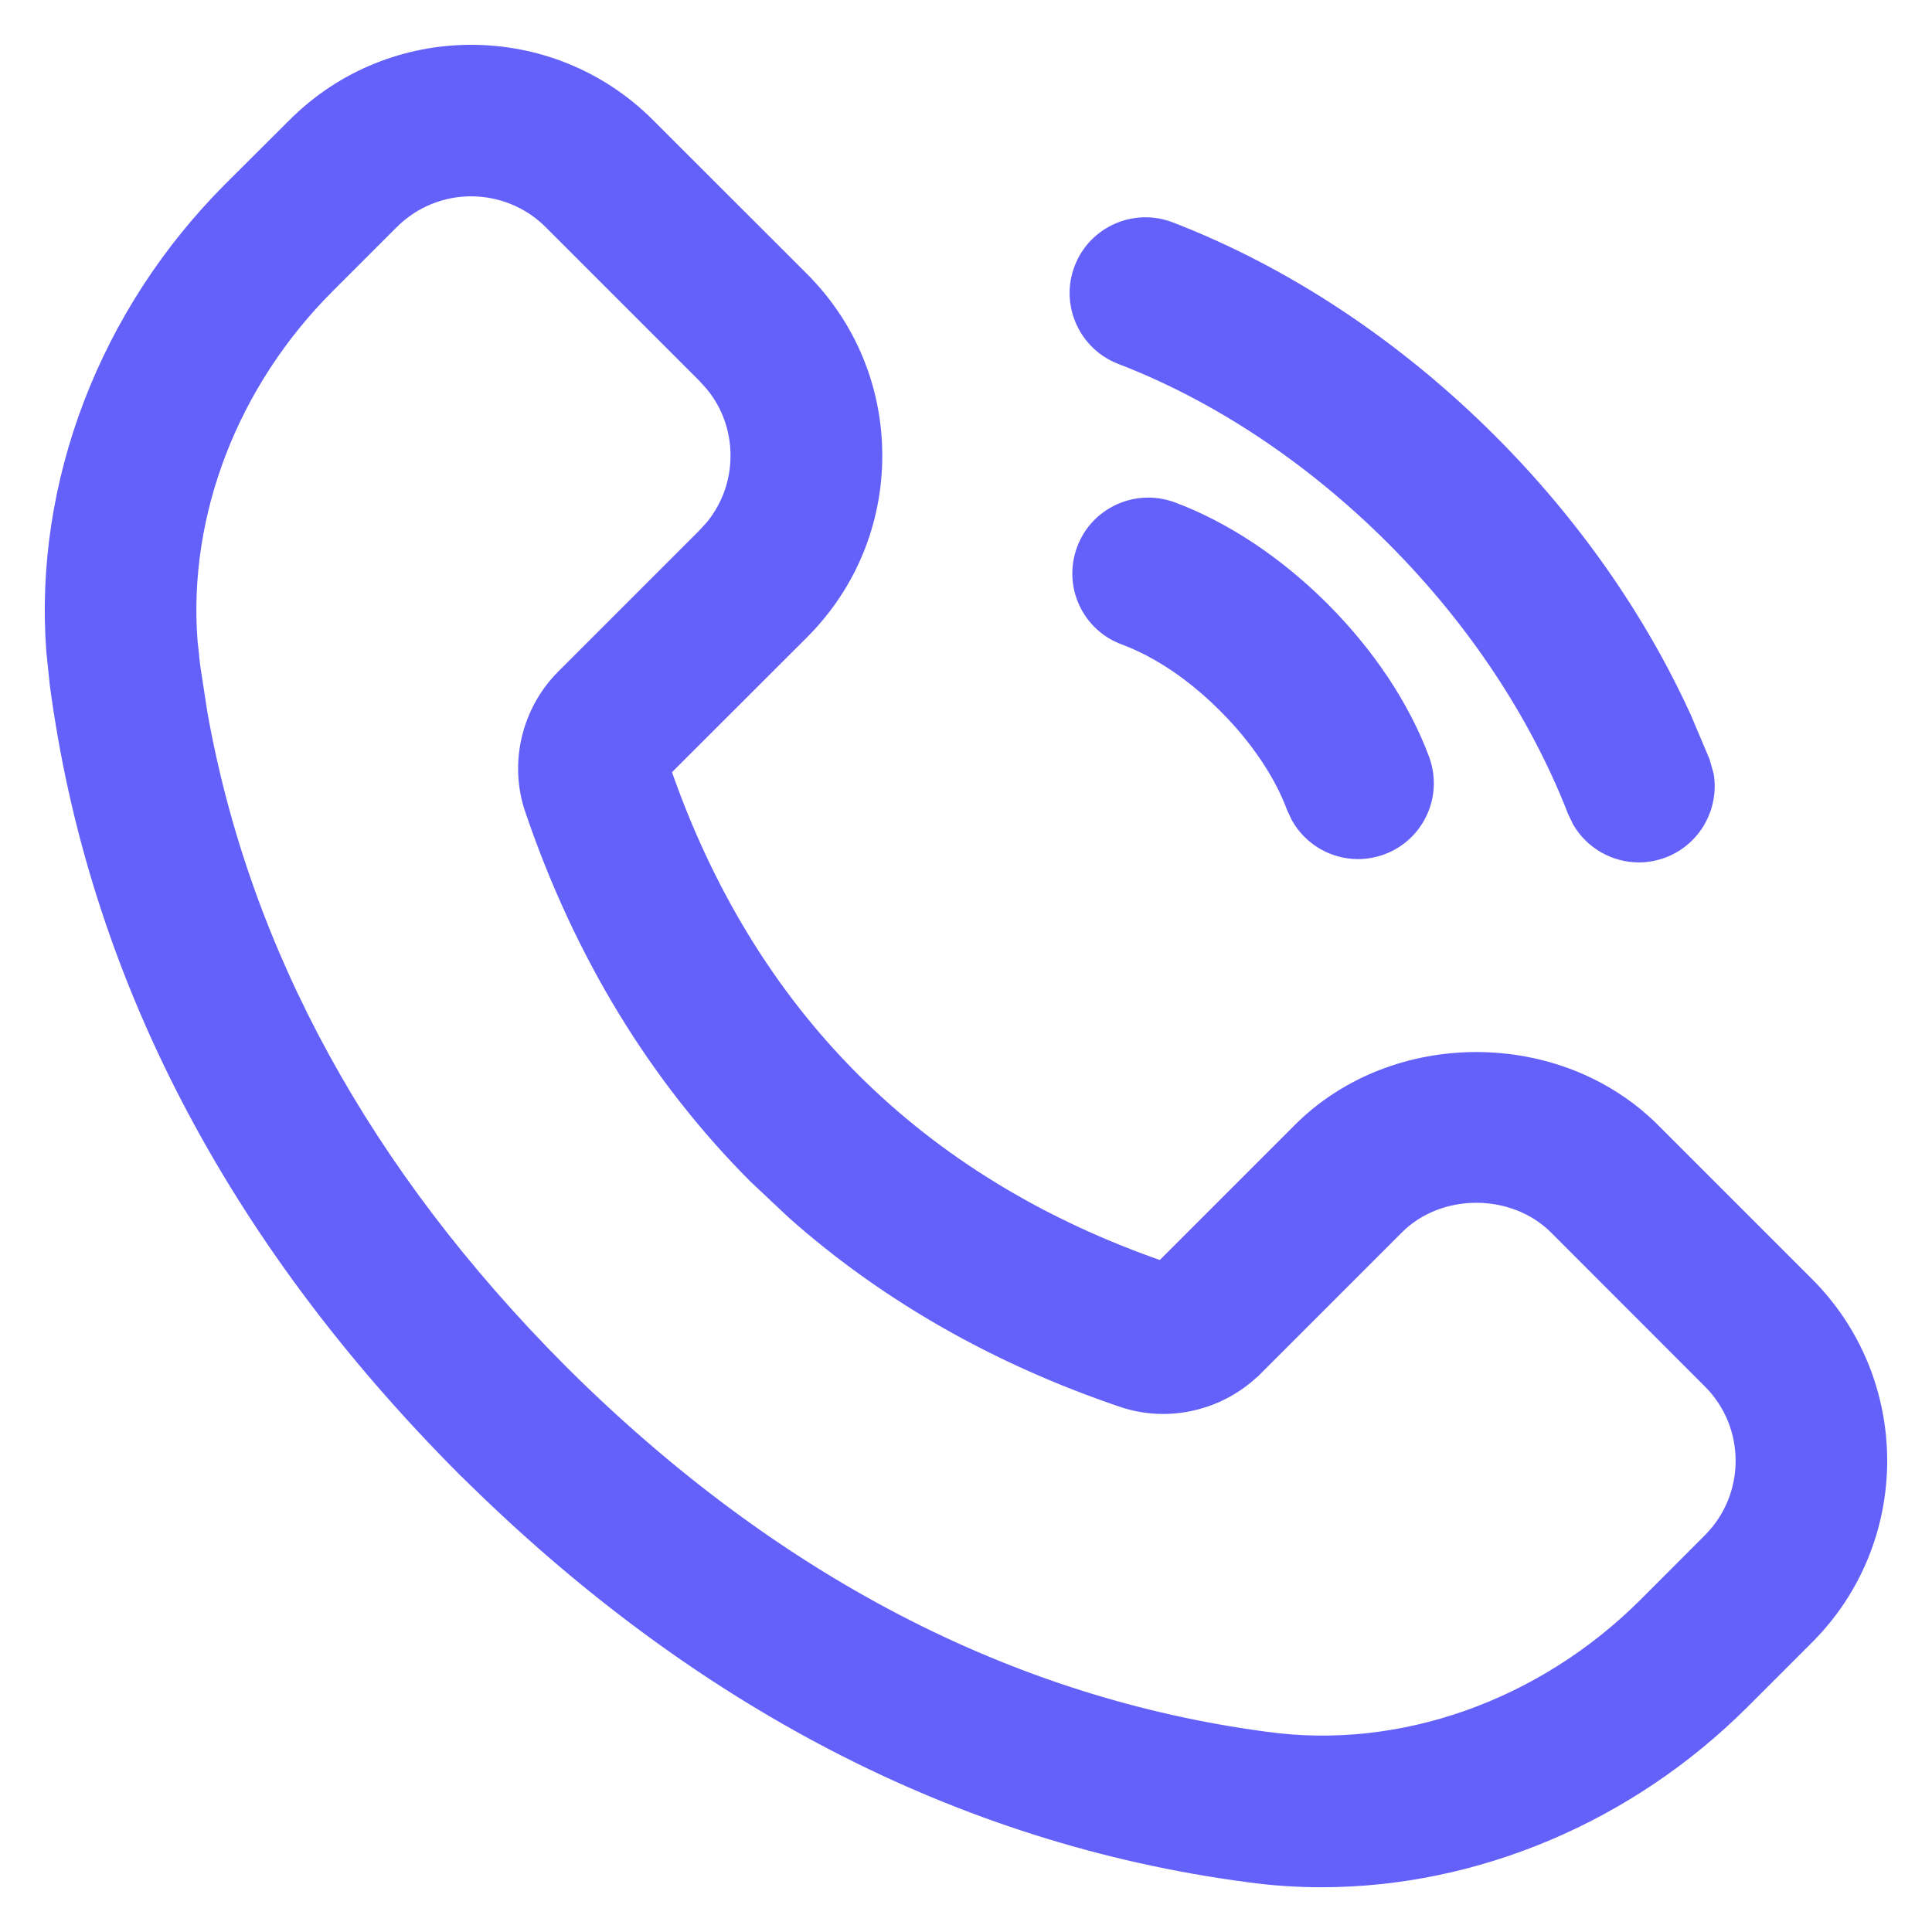 <svg width="18" height="18" viewBox="0 0 18 18" fill="none" xmlns="http://www.w3.org/2000/svg">
<path d="M2.769 1.188C3.663 0.294 5.118 0.294 6.012 1.188L7.448 2.623C7.881 3.056 8.12 3.633 8.12 4.245C8.12 4.858 7.881 5.434 7.448 5.867L6.146 7.168C6.54 8.317 7.137 9.295 7.921 10.079C8.705 10.863 9.683 11.46 10.832 11.854L12.133 10.553C13.001 9.684 14.509 9.685 15.377 10.553L16.812 11.988C17.706 12.882 17.706 14.337 16.812 15.231L16.214 15.829C15.154 16.889 13.735 17.483 12.313 17.483C12.085 17.483 11.856 17.468 11.628 17.436C8.954 17.081 6.501 15.808 4.343 13.658H4.342C2.192 11.499 0.918 9.046 0.563 6.369L0.531 6.061C0.416 4.517 1.018 2.938 2.17 1.785L2.769 1.188ZM4.39 1.729C4.113 1.729 3.836 1.835 3.625 2.046L3.028 2.643C2.122 3.549 1.652 4.777 1.74 5.969L1.765 6.206L1.834 6.655C2.232 8.888 3.36 10.953 5.2 12.8C7.169 14.762 9.388 15.915 11.791 16.234H11.792C13.057 16.41 14.39 15.939 15.357 14.973L15.954 14.375C16.376 13.953 16.376 13.267 15.954 12.846L14.52 11.411C14.112 11.005 13.398 11.004 12.991 11.411L11.673 12.729H11.672C11.357 13.042 10.886 13.155 10.468 13.013C9.3 12.617 8.276 12.033 7.419 11.273L7.063 10.938C6.139 10.013 5.441 8.866 4.988 7.531C4.846 7.114 4.957 6.643 5.271 6.328L6.589 5.01L6.662 4.93C6.82 4.737 6.906 4.498 6.906 4.245C6.906 3.992 6.82 3.753 6.662 3.561L6.589 3.48L5.155 2.046C4.944 1.835 4.667 1.73 4.39 1.729Z" fill="#6461FB" stroke="#6461FB" stroke-width="0.2"/>
<path d="M10.106 2.513C10.226 2.2 10.578 2.045 10.89 2.165C11.957 2.576 12.983 3.256 13.86 4.133C14.624 4.897 15.242 5.78 15.664 6.707L15.833 7.107L15.867 7.226C15.914 7.504 15.761 7.786 15.489 7.893C15.416 7.921 15.342 7.935 15.269 7.935C15.057 7.935 14.854 7.822 14.744 7.633L14.703 7.548C14.347 6.633 13.759 5.747 13.002 4.99C12.243 4.232 11.362 3.646 10.454 3.297C10.143 3.177 9.985 2.825 10.106 2.513Z" fill="#6461FB" stroke="#6461FB" stroke-width="0.2"/>
<path d="M10.129 5.131C10.245 4.817 10.594 4.659 10.907 4.773H10.908C11.395 4.955 11.875 5.275 12.297 5.696C12.719 6.119 13.039 6.599 13.221 7.086V7.087C13.337 7.401 13.177 7.75 12.863 7.866C12.795 7.891 12.723 7.904 12.652 7.904C12.437 7.904 12.233 7.788 12.125 7.596L12.084 7.509C11.967 7.193 11.74 6.853 11.44 6.554C11.137 6.25 10.805 6.029 10.485 5.91C10.171 5.794 10.012 5.445 10.129 5.131Z" fill="#6461FB" stroke="#6461FB" stroke-width="0.2"/>
</svg>
